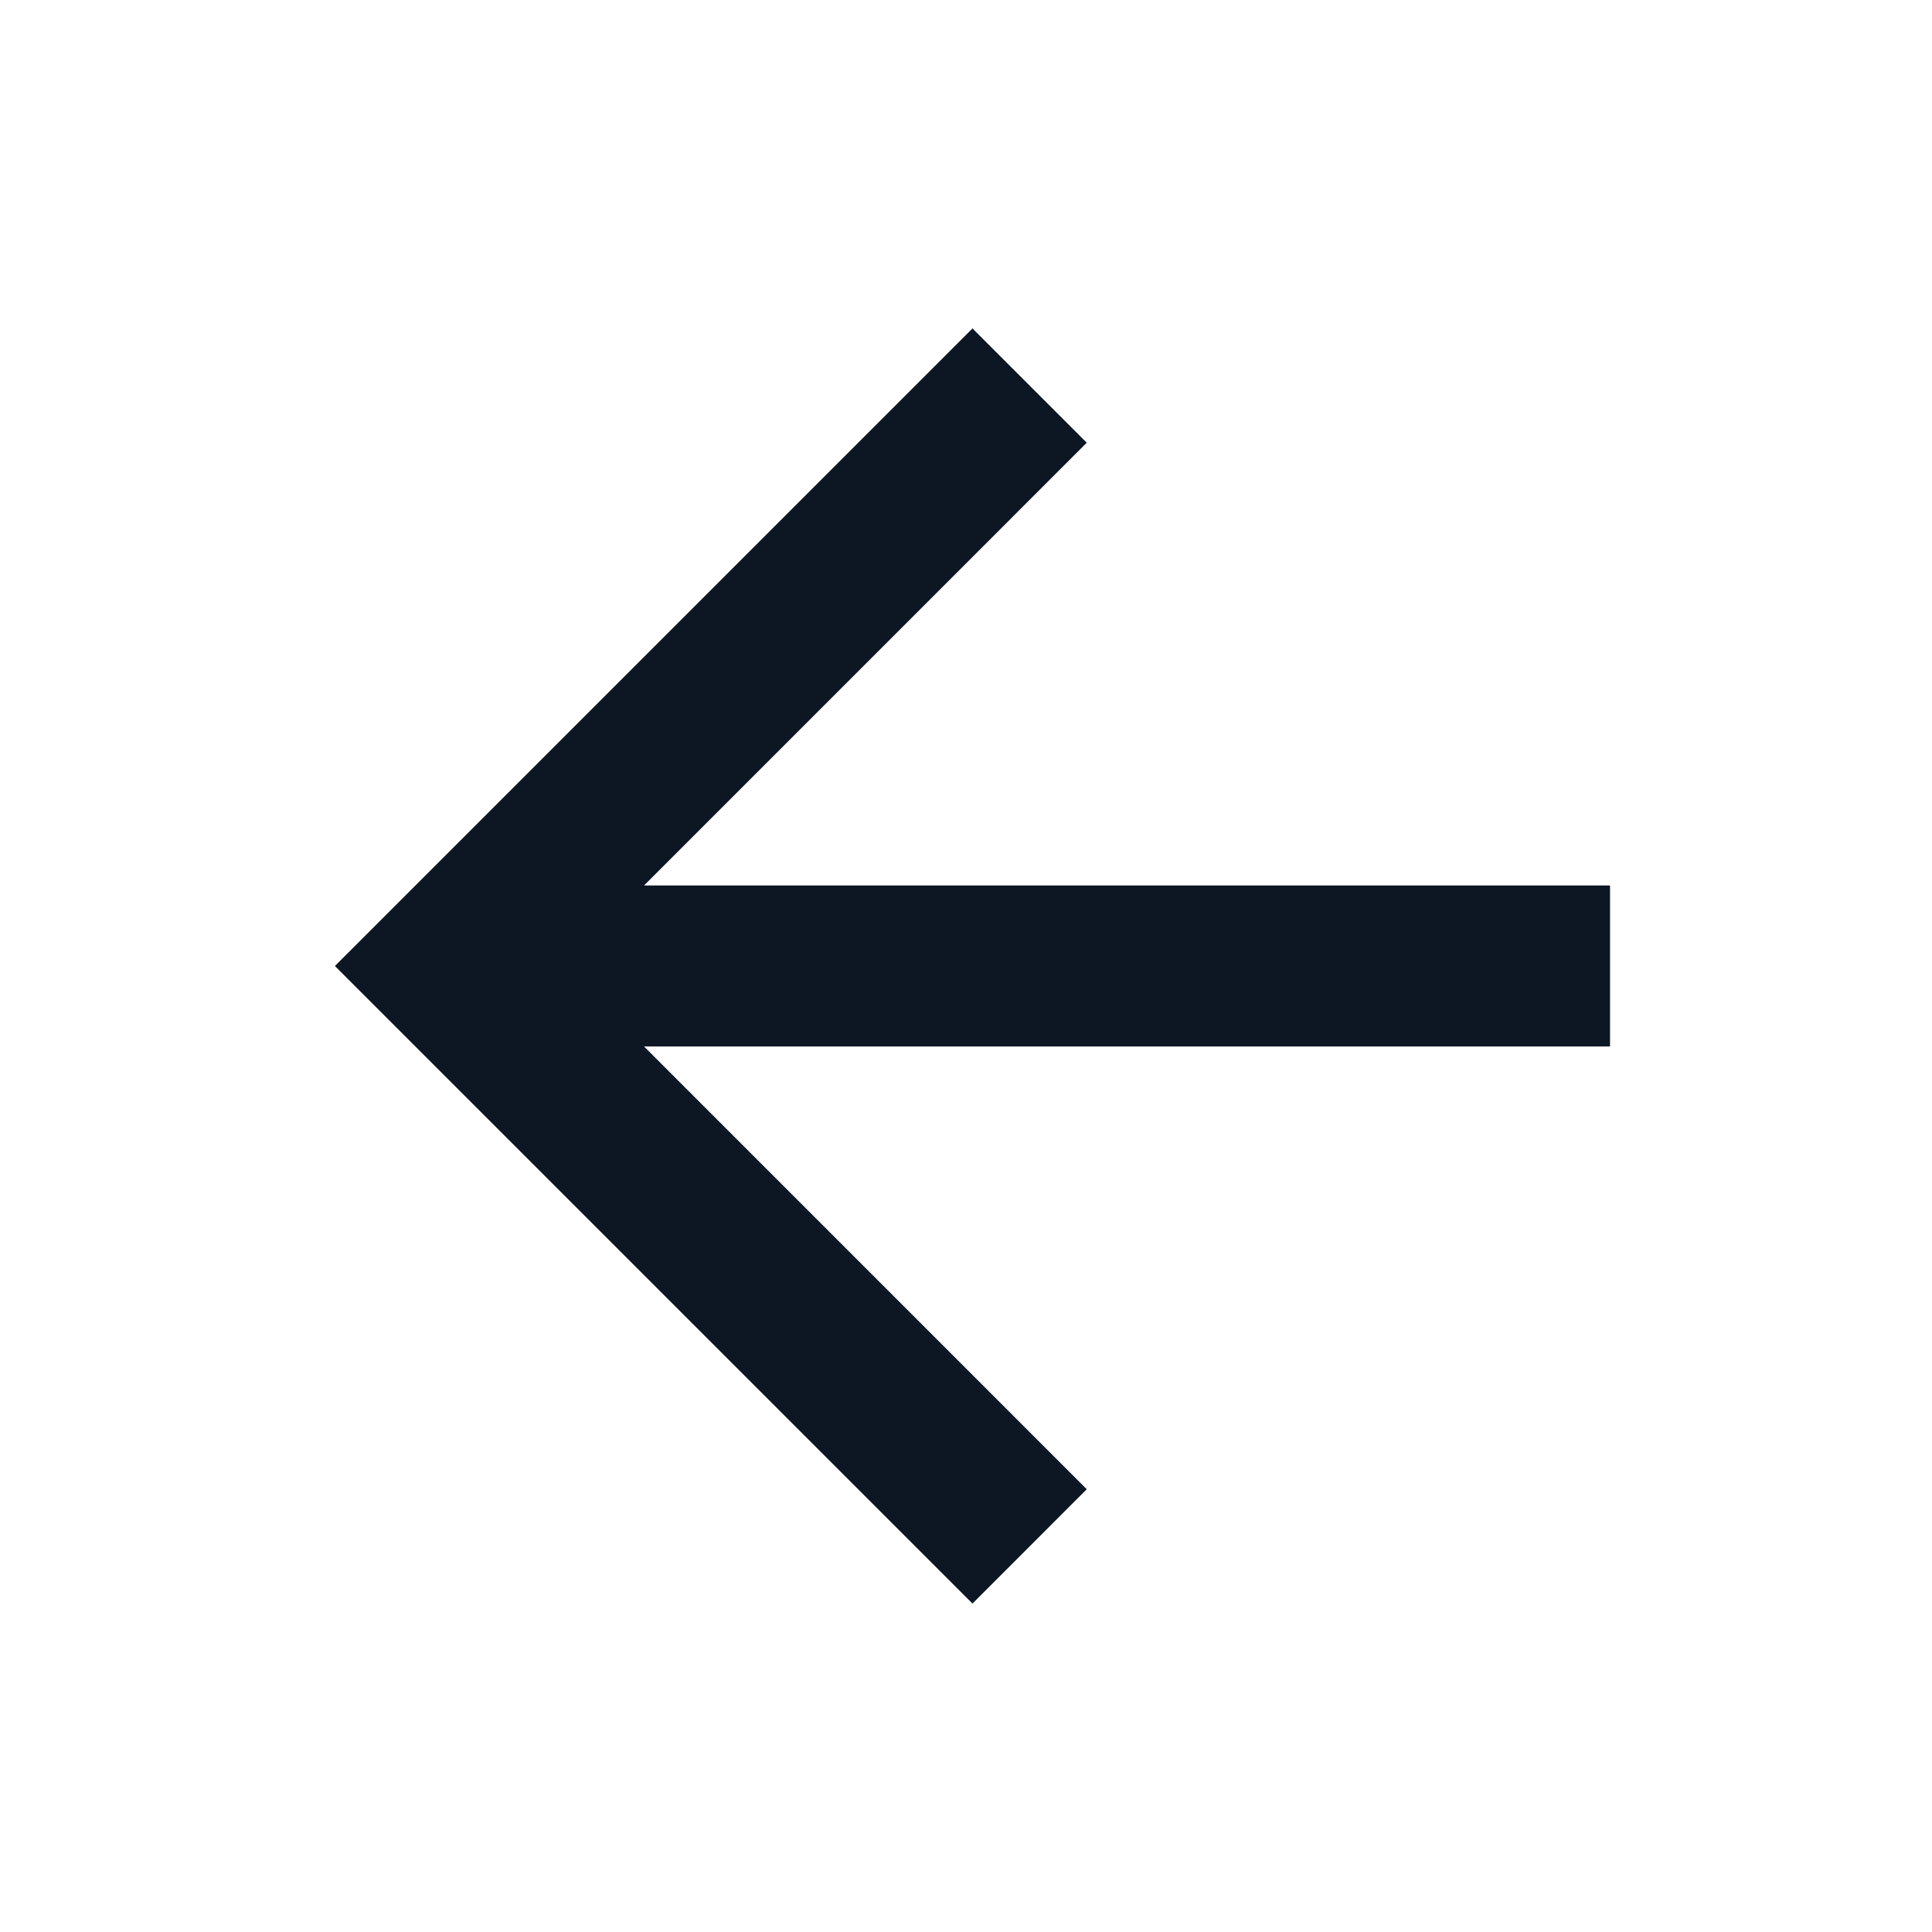 <svg width="40" height="40" viewBox="0 0 40 40" fill="none" xmlns="http://www.w3.org/2000/svg">
<path d="M33.334 18.333V21.666H13.334L22.5 30.833L20.134 33.2L6.934 20L20.134 6.8L22.5 9.166L13.334 18.333H33.334Z" fill="#0D1623"/>
</svg>
